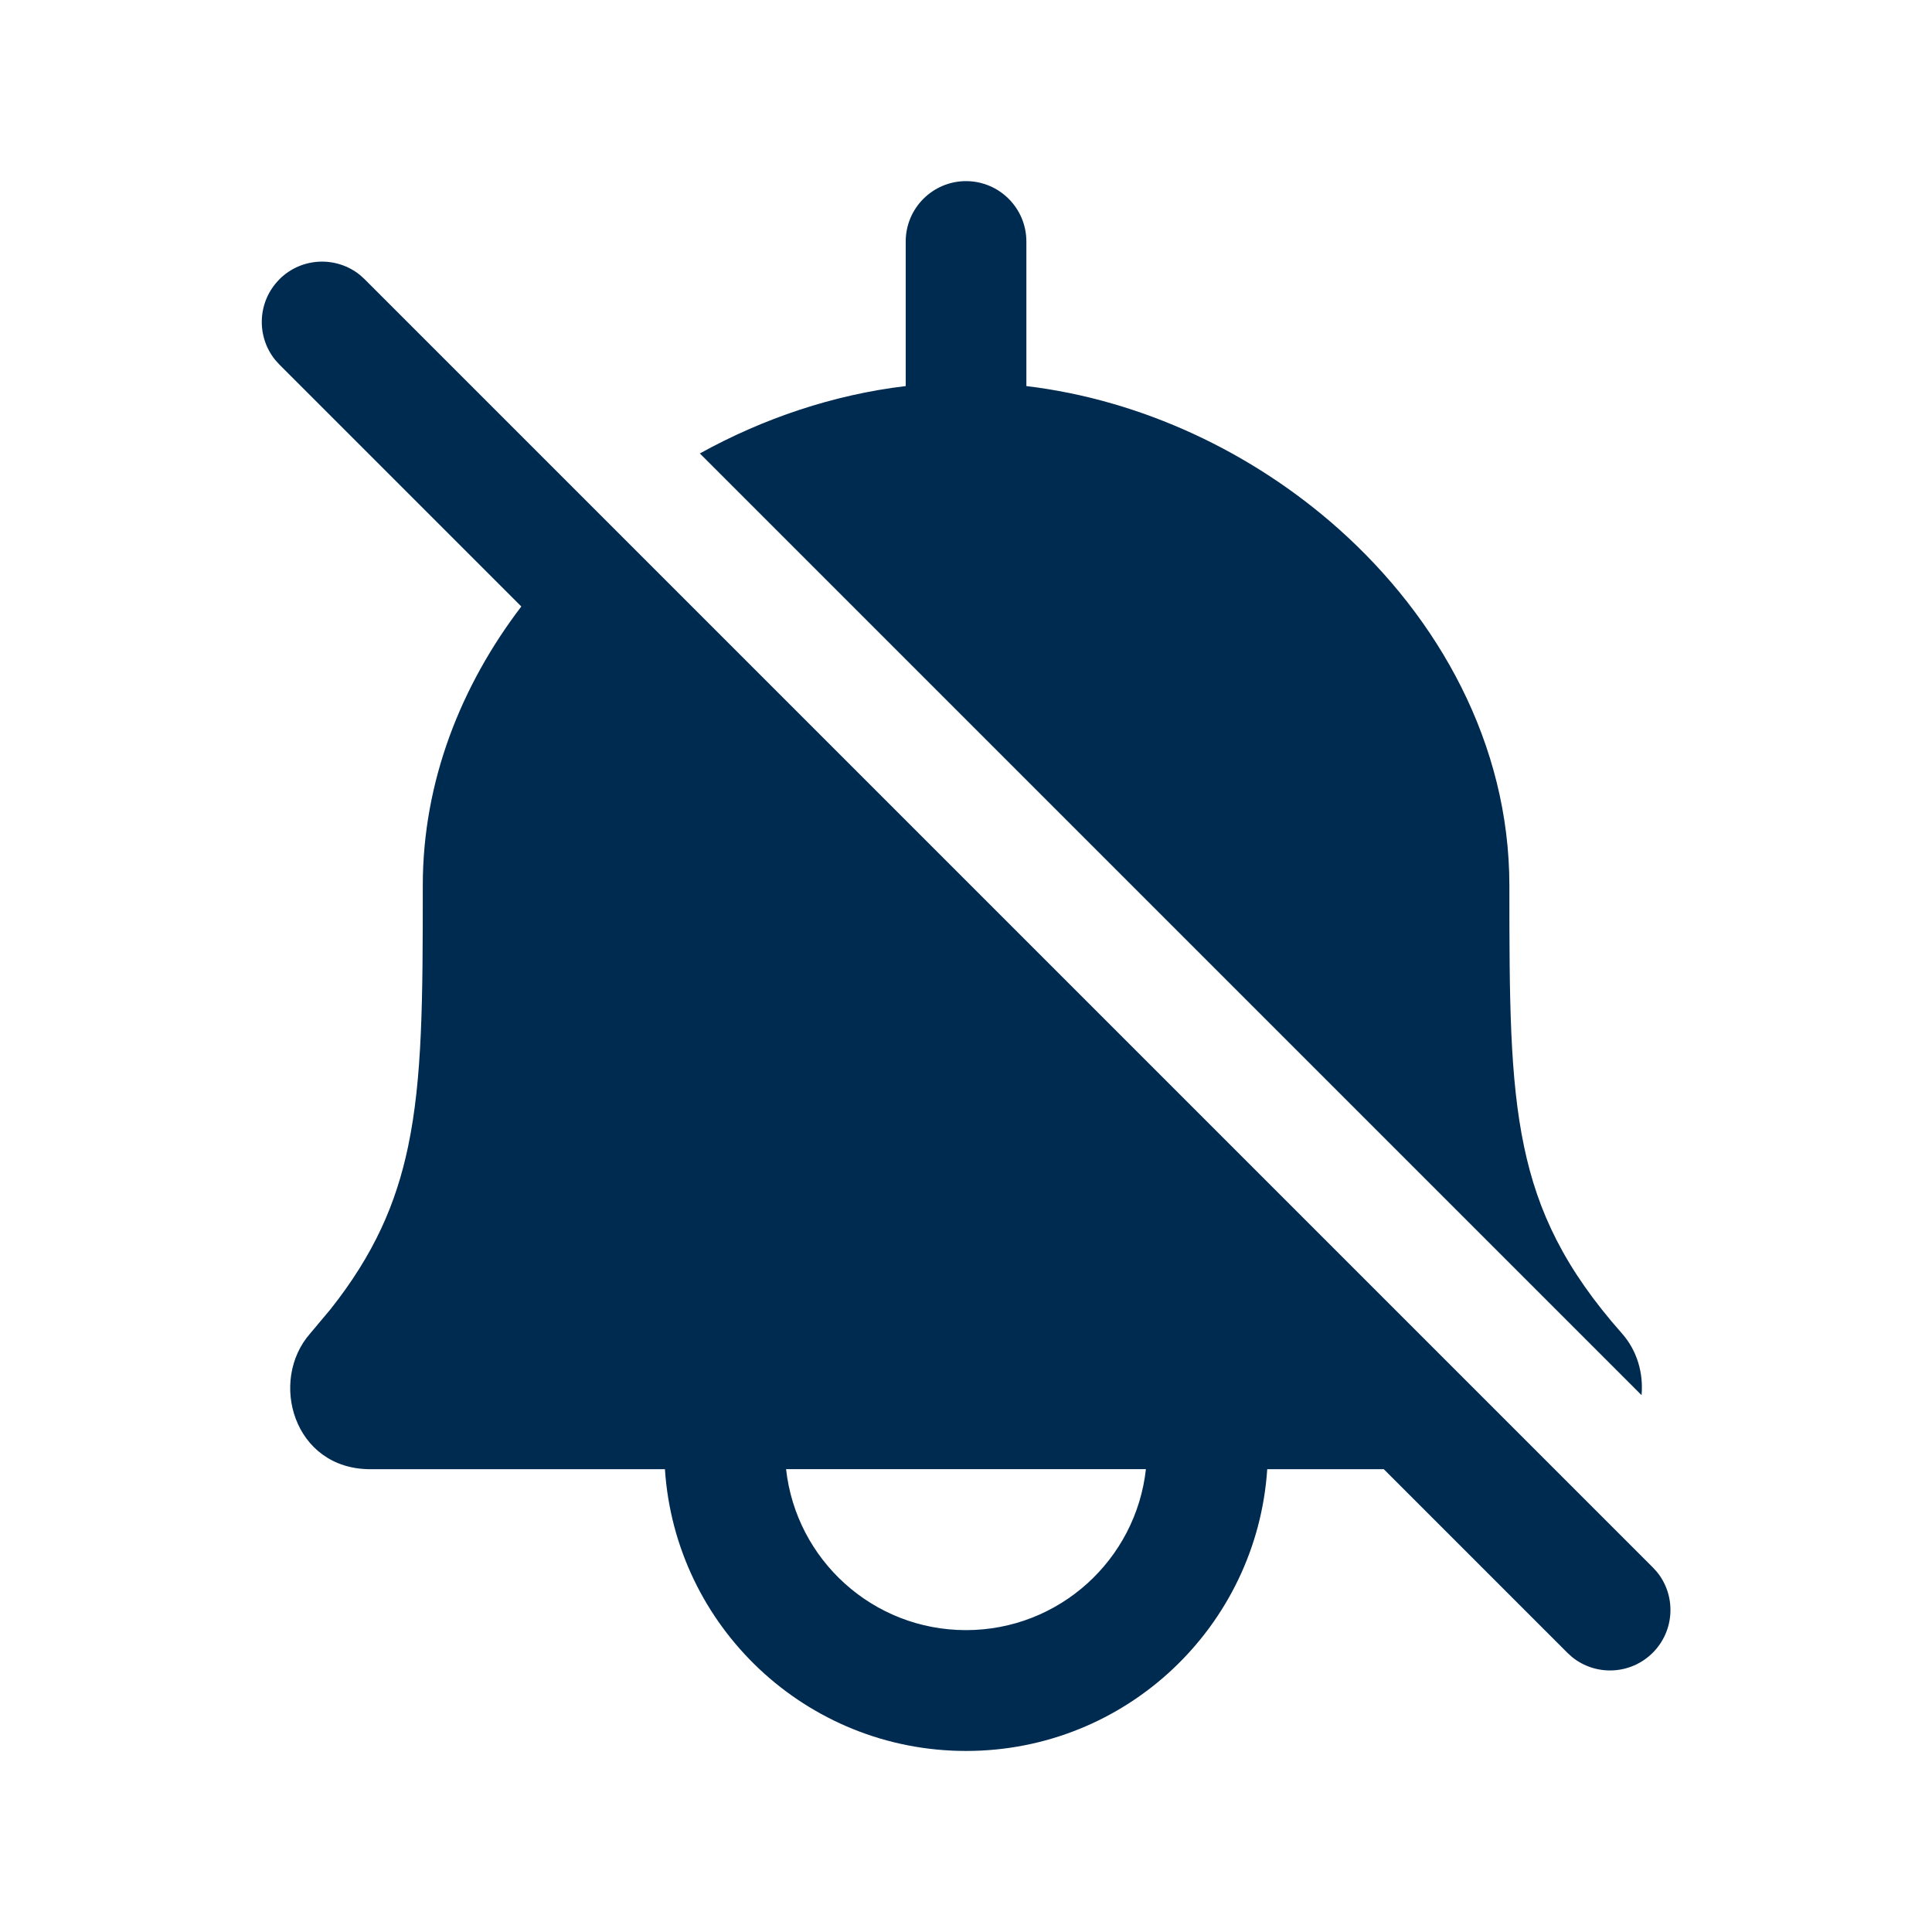 <svg width="24" height="24" viewBox="0 0 24 24" fill="none" xmlns="http://www.w3.org/2000/svg">
<path d="M3.47,3.47c0.275,-0.275 0.709,-0.292 1.004,-0.052l0.057,0.052l16,16l0.052,0.057c0.24,0.294 0.223,0.729 -0.052,1.004c-0.275,0.275 -0.709,0.292 -1.004,0.052l-0.057,-0.052l-2.28,-2.28h-1.448c-0.129,1.954 -1.754,3.5 -3.741,3.5c-1.987,-0 -3.613,-1.546 -3.741,-3.5h-3.661c-0.953,-0.001 -1.263,-1.1 -0.745,-1.687l0.25,-0.298c0.543,-0.685 0.816,-1.313 0.965,-2.021c0.179,-0.852 0.183,-1.832 0.183,-3.245c0,-1.294 0.475,-2.484 1.224,-3.466l-3.004,-3.004l-0.052,-0.057c-0.24,-0.295 -0.223,-0.729 0.052,-1.004zM9.765,18.25c0.124,1.125 1.077,2 2.235,2c1.158,-0 2.111,-0.875 2.235,-2zM12,2.25c0.414,0 0.75,0.336 0.75,0.75v1.796c1.436,0.172 2.809,0.823 3.873,1.769c1.25,1.111 2.127,2.678 2.127,4.436c0,1.413 0.004,2.393 0.183,3.245c0.17,0.809 0.503,1.514 1.215,2.318c0.192,0.217 0.268,0.497 0.244,0.767l-11.698,-11.698c0.788,-0.436 1.66,-0.73 2.557,-0.837v-1.796c0,-0.414 0.336,-0.75 0.75,-0.75z" fill="#002B51"/>
</svg>

